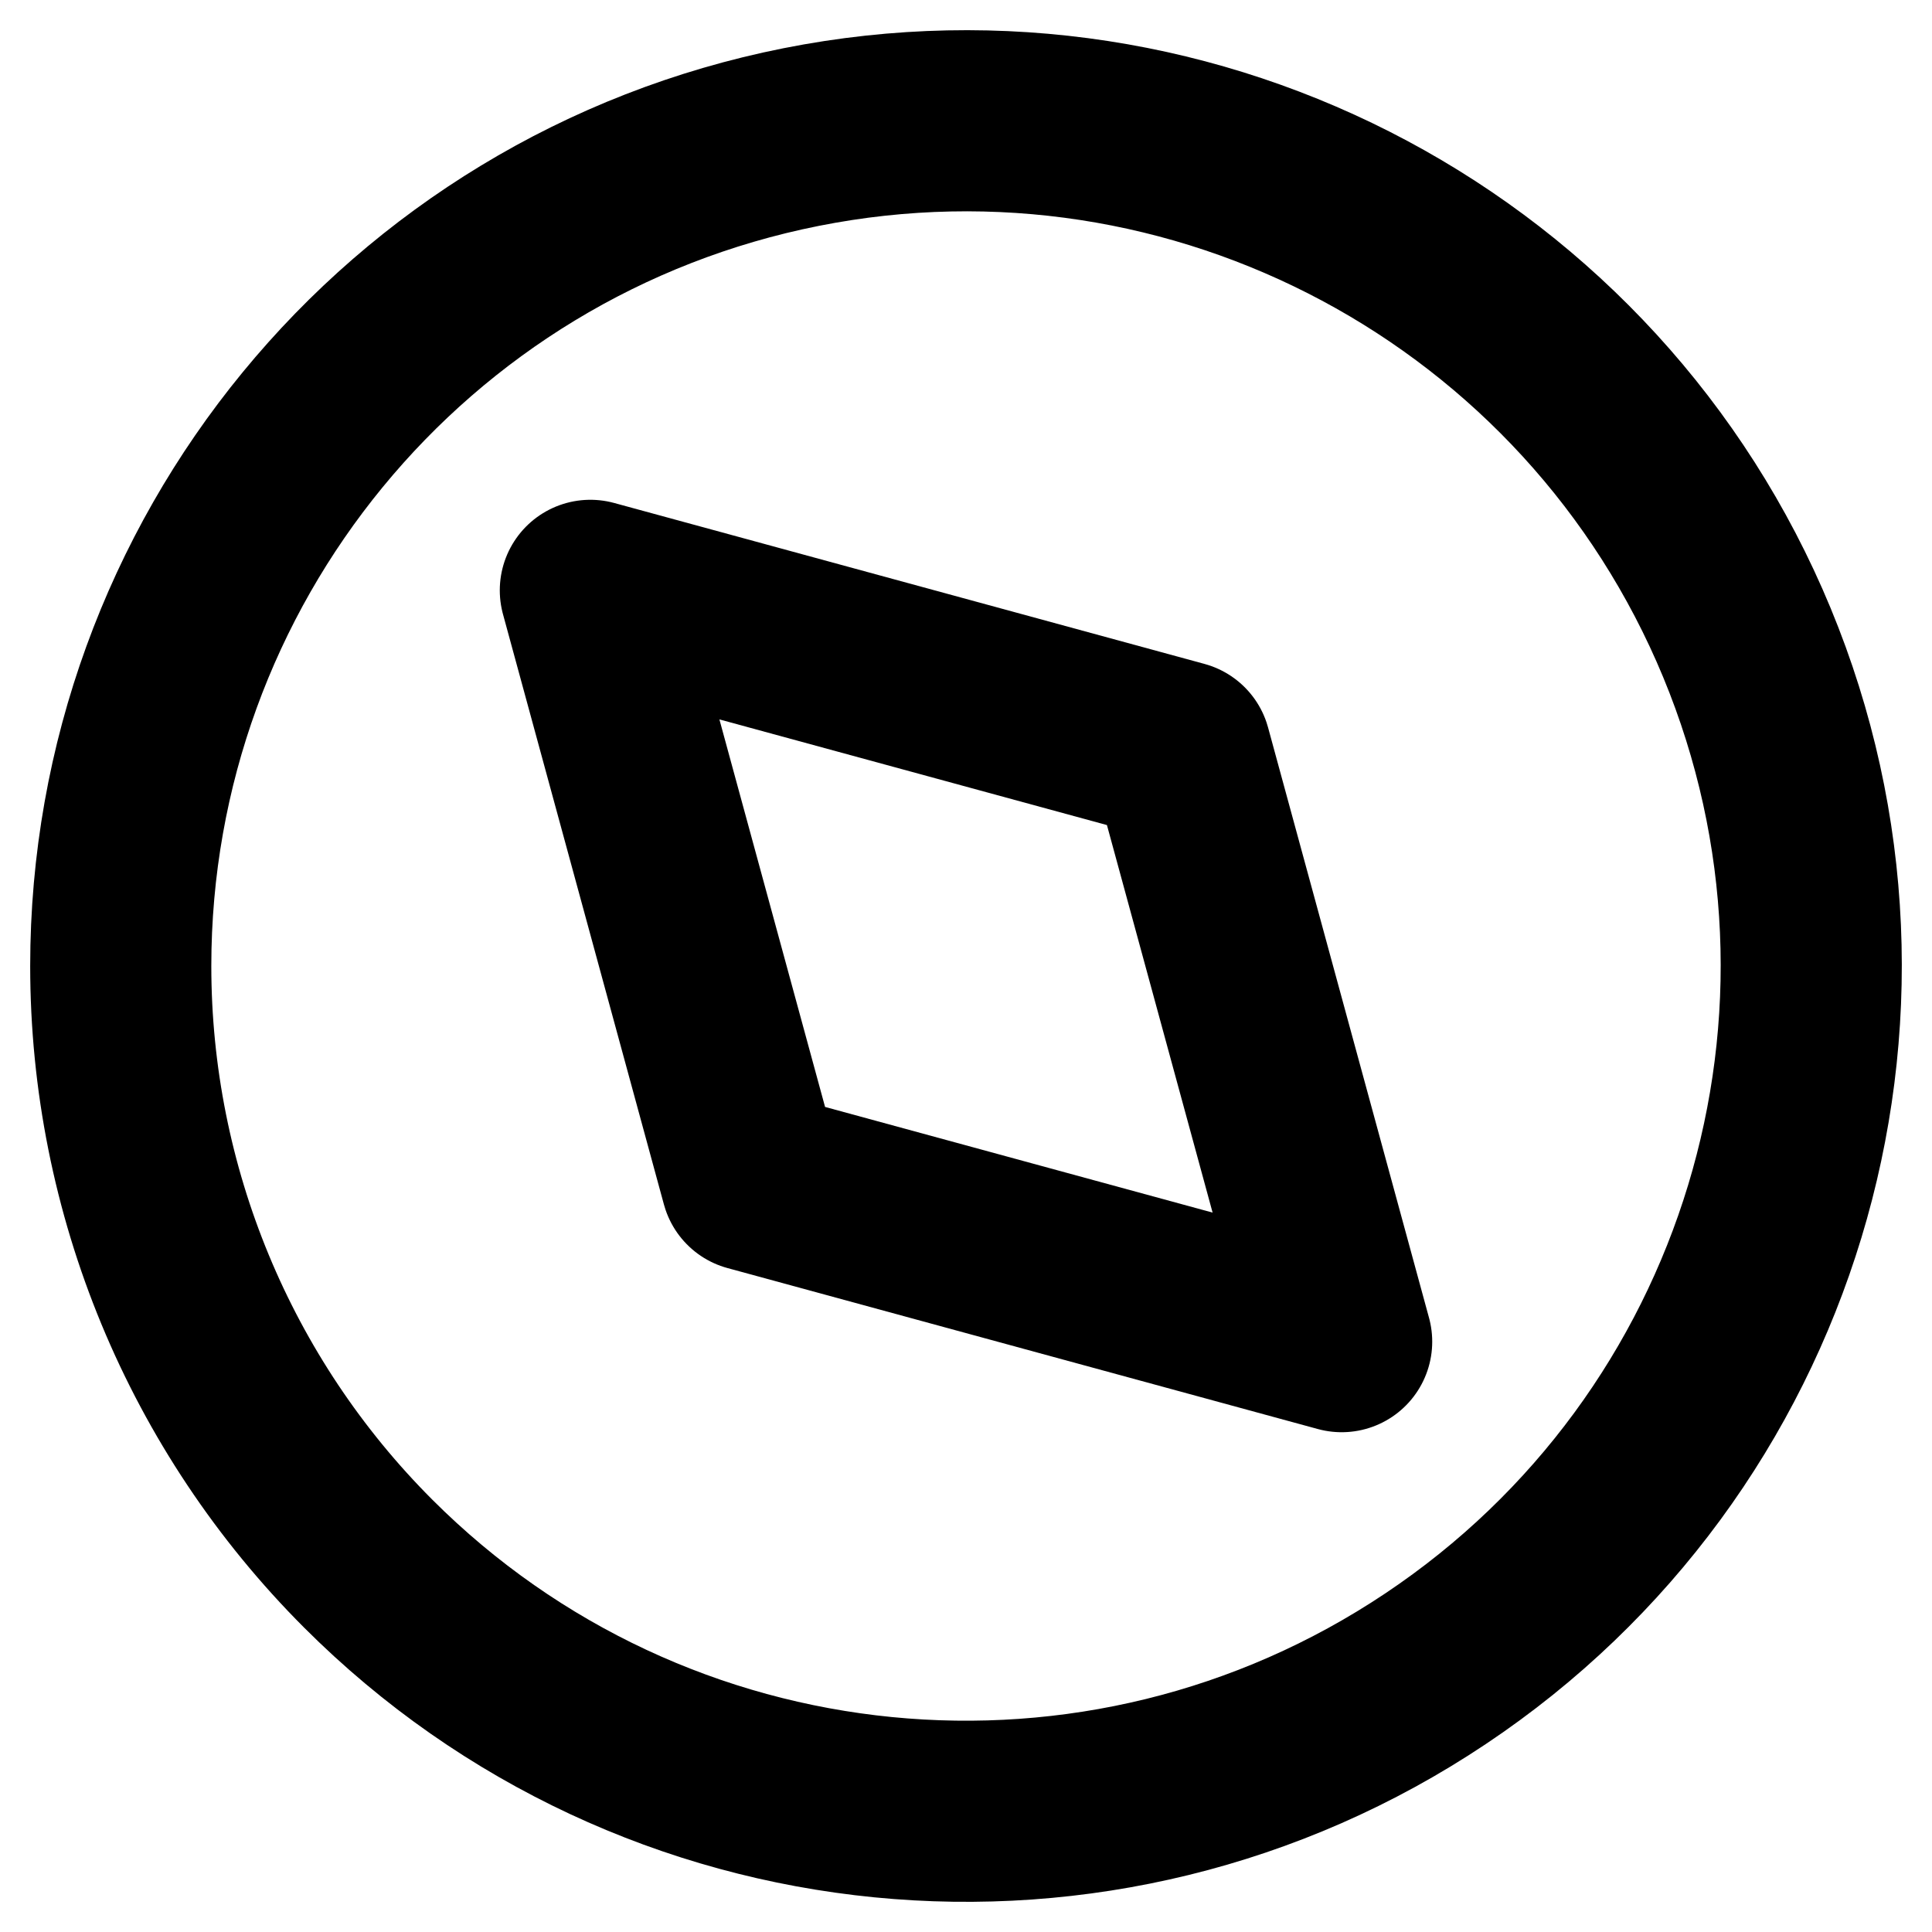 <svg width="16" height="16" viewBox="0 0 16 16" fill="none" xmlns="http://www.w3.org/2000/svg">
<path fill-rule="evenodd" clip-rule="evenodd" d="M11.111 11.111L6.222 9.778L4.889 4.889L9.778 6.222L11.111 11.111Z" stroke="black" stroke-width="1.5" stroke-linecap="round" stroke-linejoin="round"/>
<path fill-rule="evenodd" clip-rule="evenodd" d="M1 8C1 4.66 3.359 1.786 6.635 1.135C9.91 0.484 13.189 2.237 14.467 5.322C15.744 8.407 14.665 11.966 11.888 13.82C9.111 15.676 5.411 15.311 3.05 12.95C1.737 11.637 1 9.856 1 8Z" stroke="black" stroke-width="1.5" stroke-linecap="round" stroke-linejoin="round"/>
</svg>
